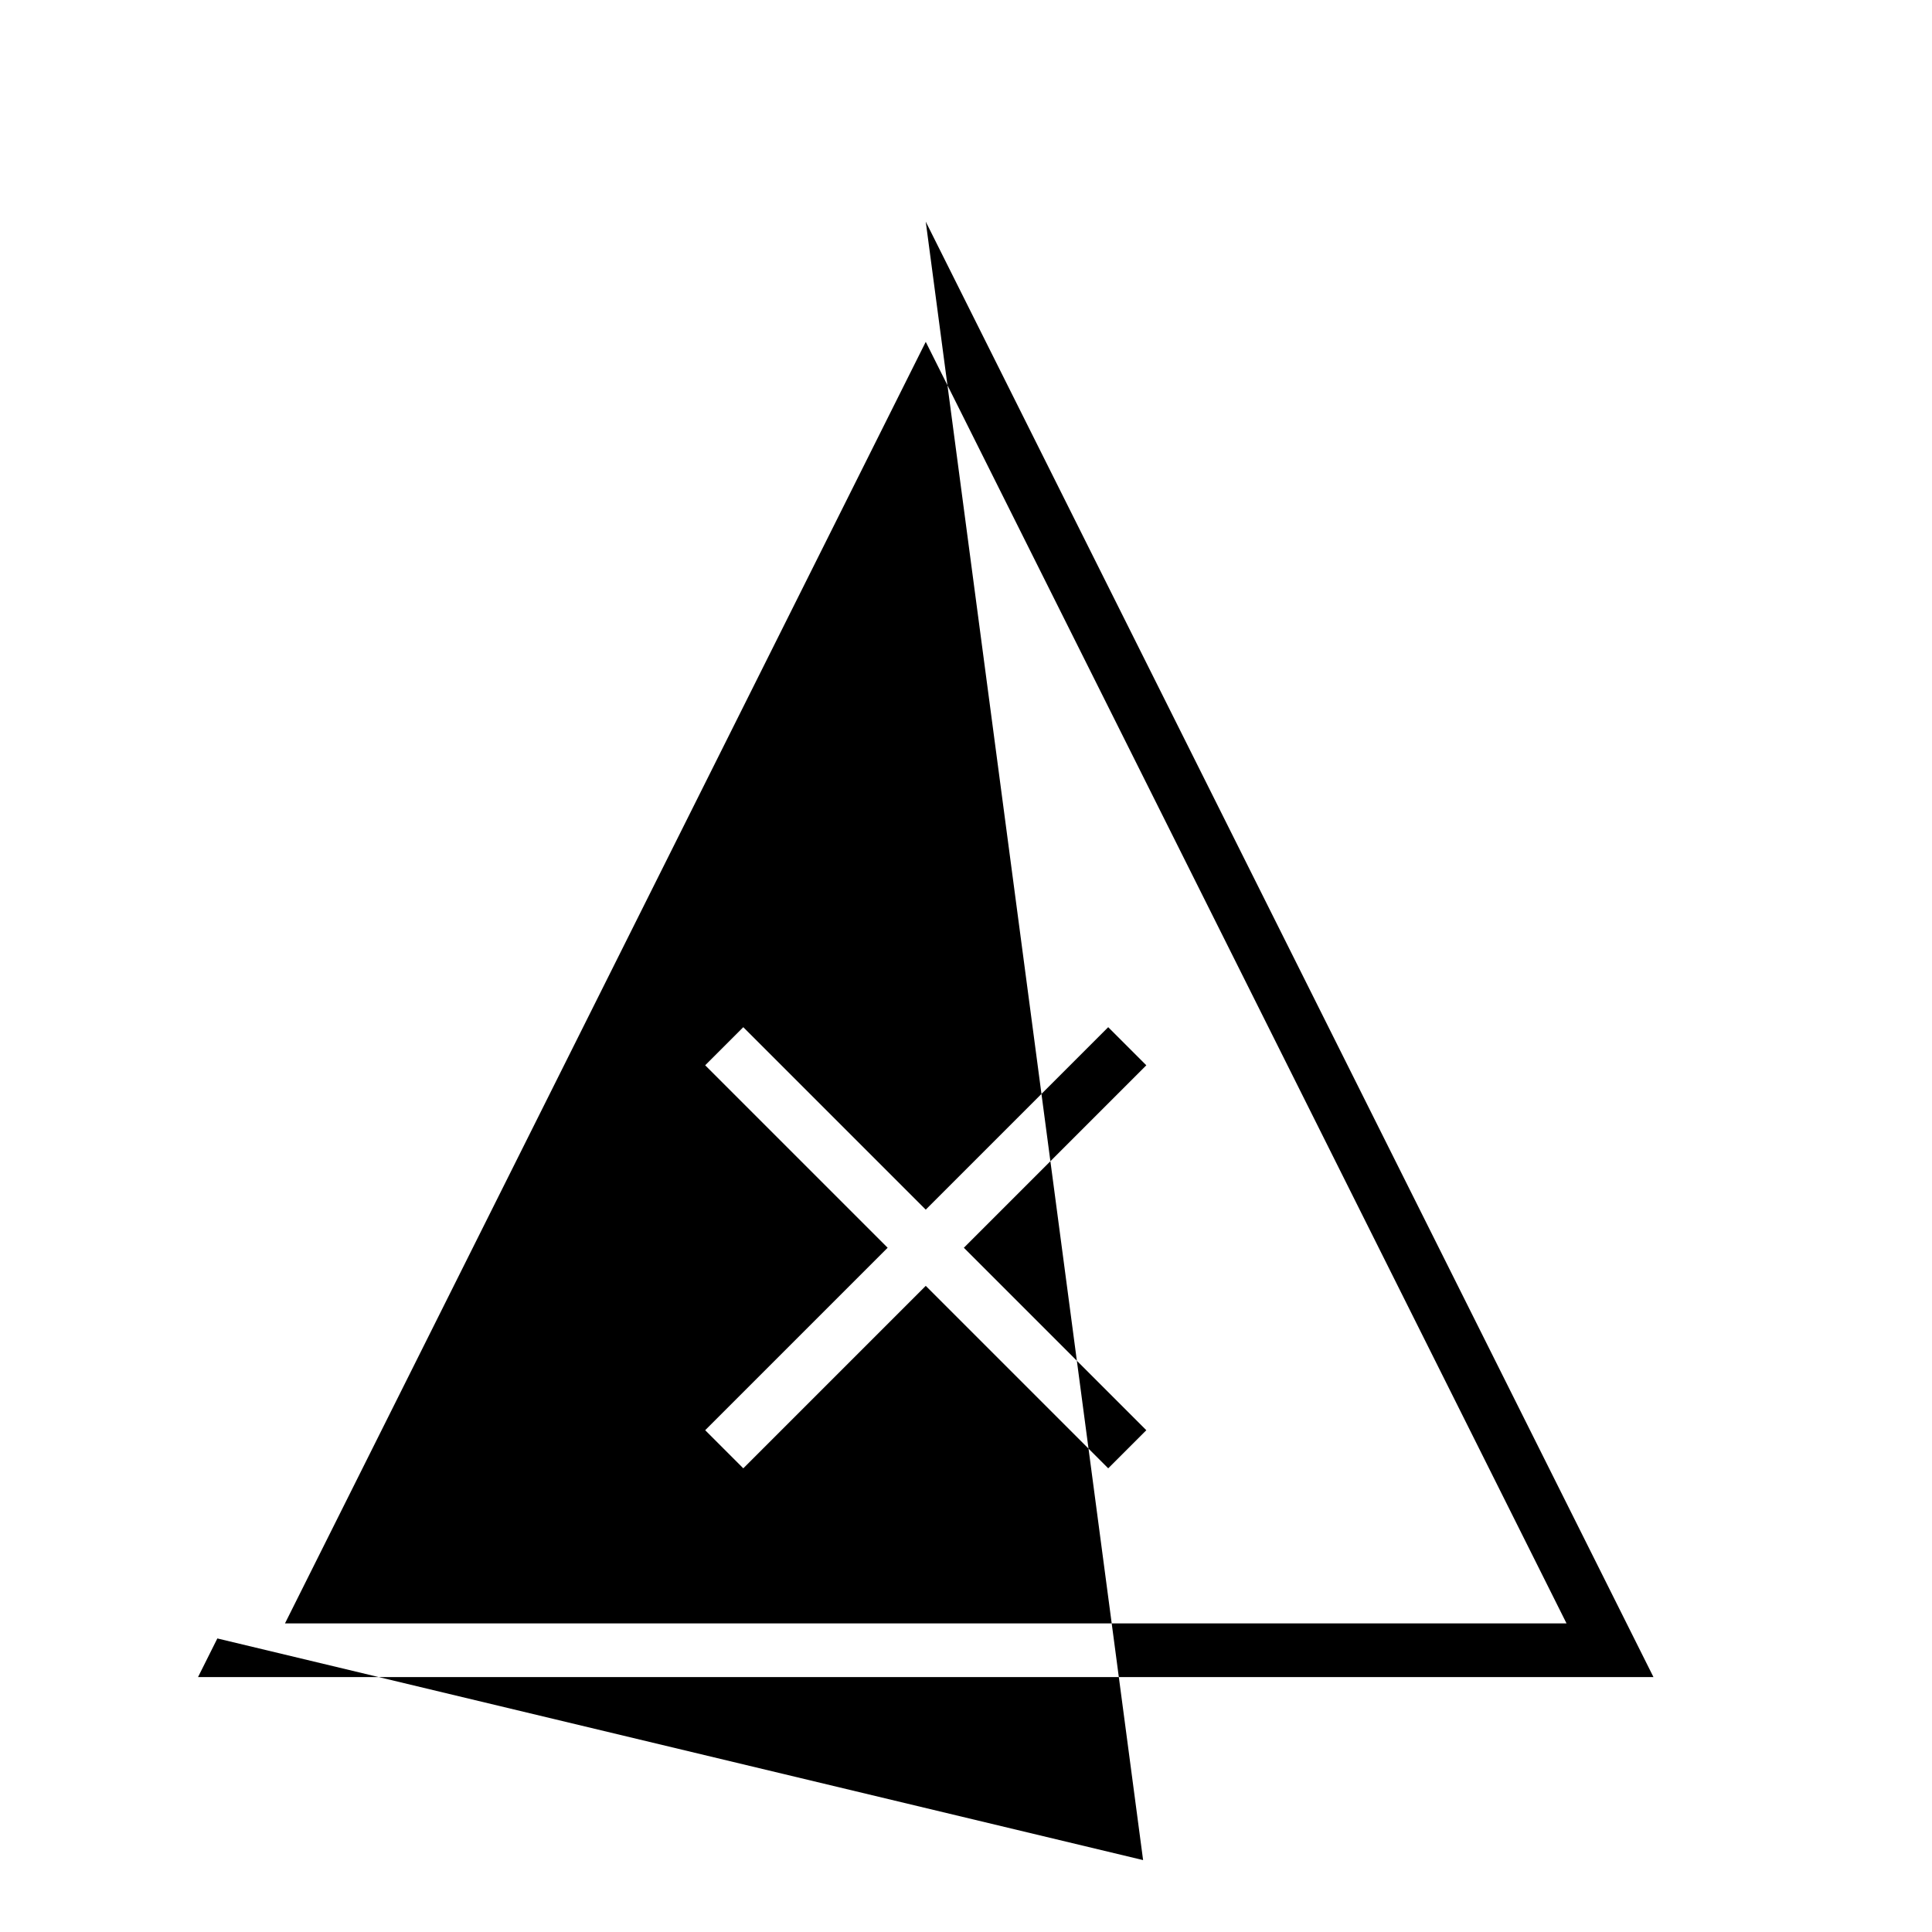 <svg width="36" height="36" xmlns="http://www.w3.org/2000/svg"><path fill-rule="evenodd" clip-rule="evenodd" d="m17.25,4.13L30.81,31.25H3.69l.36-.72,17.25,4.13zM29.19,30.25,17.25,6.37,5.31,30.25H29.19zm-12.65-7-3.4-3.4.71-.71,3.4,3.4,3.4-3.4.71.71L17.96,23.25l3.4,3.4-.71.71L17.25,23.96l-3.4,3.4-.71-.71,3.4-3.4z"/></svg>